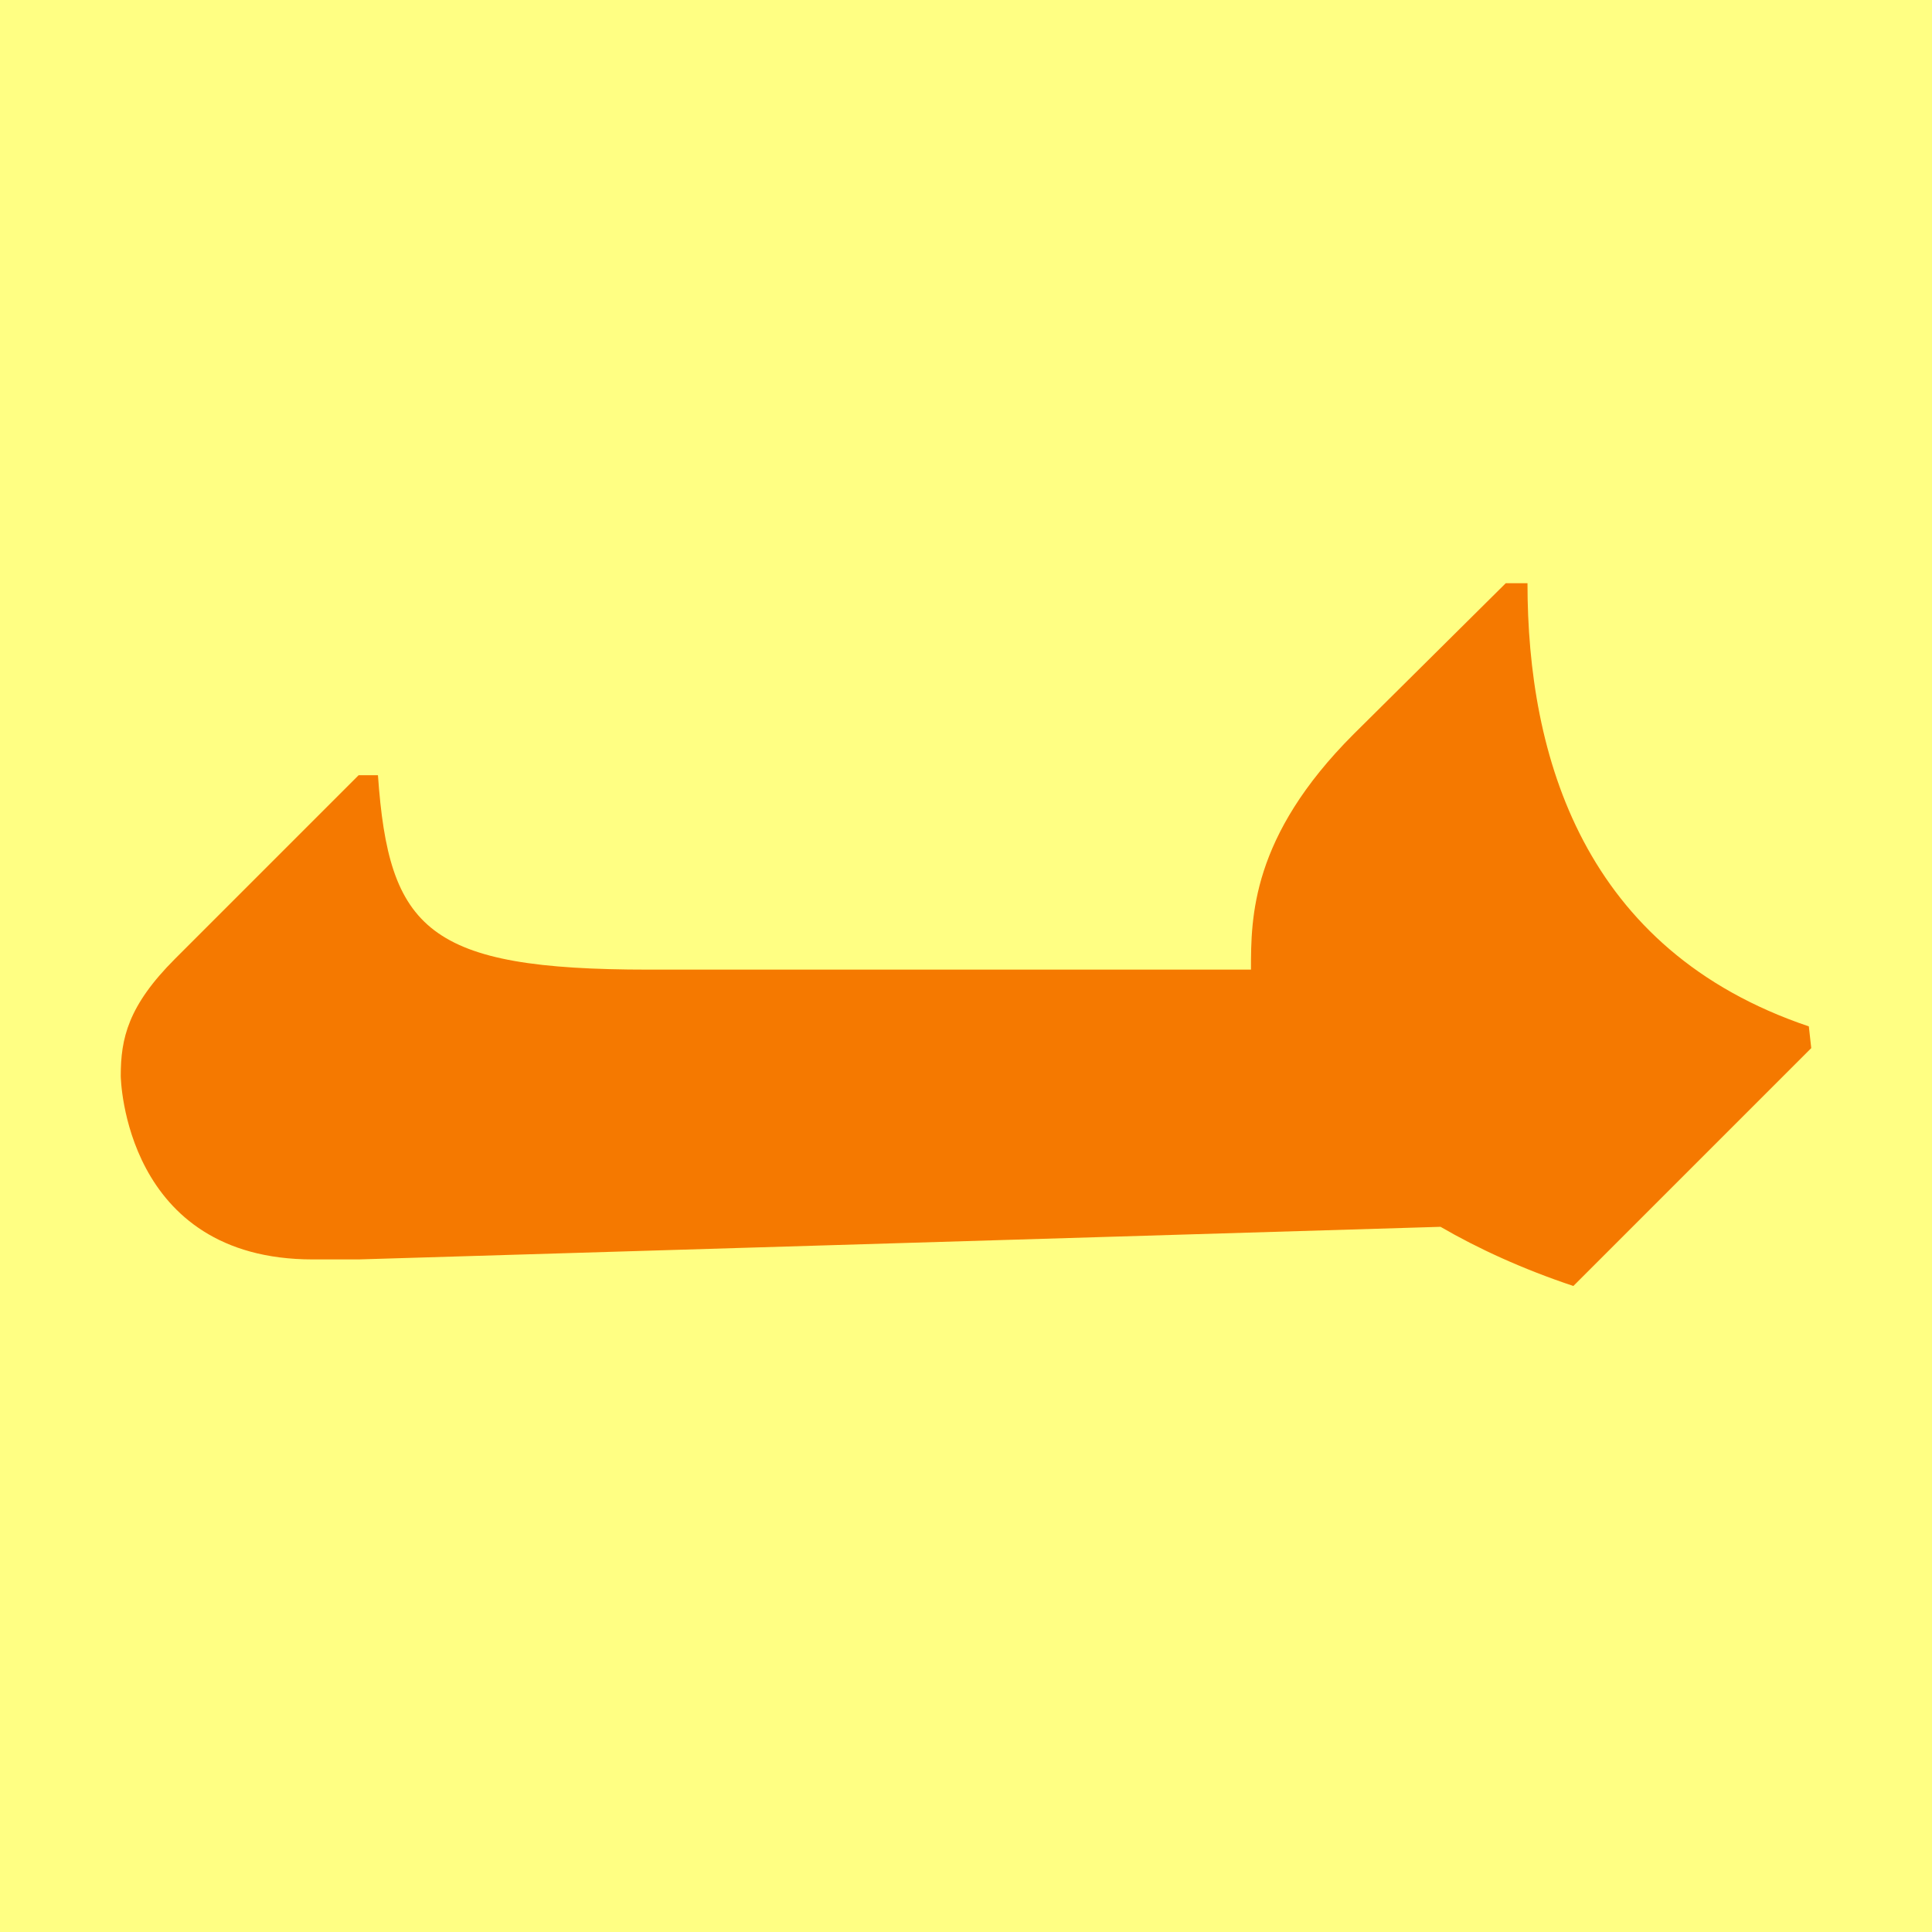 <svg height="16" viewBox="0 0 16 16" width="16" xmlns="http://www.w3.org/2000/svg"><path d="m0 0h16v16h-16z" fill="#ffff83"/><path d="m3.13 6.42c.09 1.28.41 1.61 2.24 1.61h4.99c0-.43 0-1.1.85-1.95l1.26-1.25h.18c0 1.43.46 3.04 2.33 3.67l.02.18-1.97 1.97c-.42-.14-.79-.31-1.1-.49l-8.96.27h-.38c-1.56 0-1.59-1.5-1.59-1.52 0-.31.06-.58.45-.97l1.52-1.52z" fill="#f57900"/></svg>